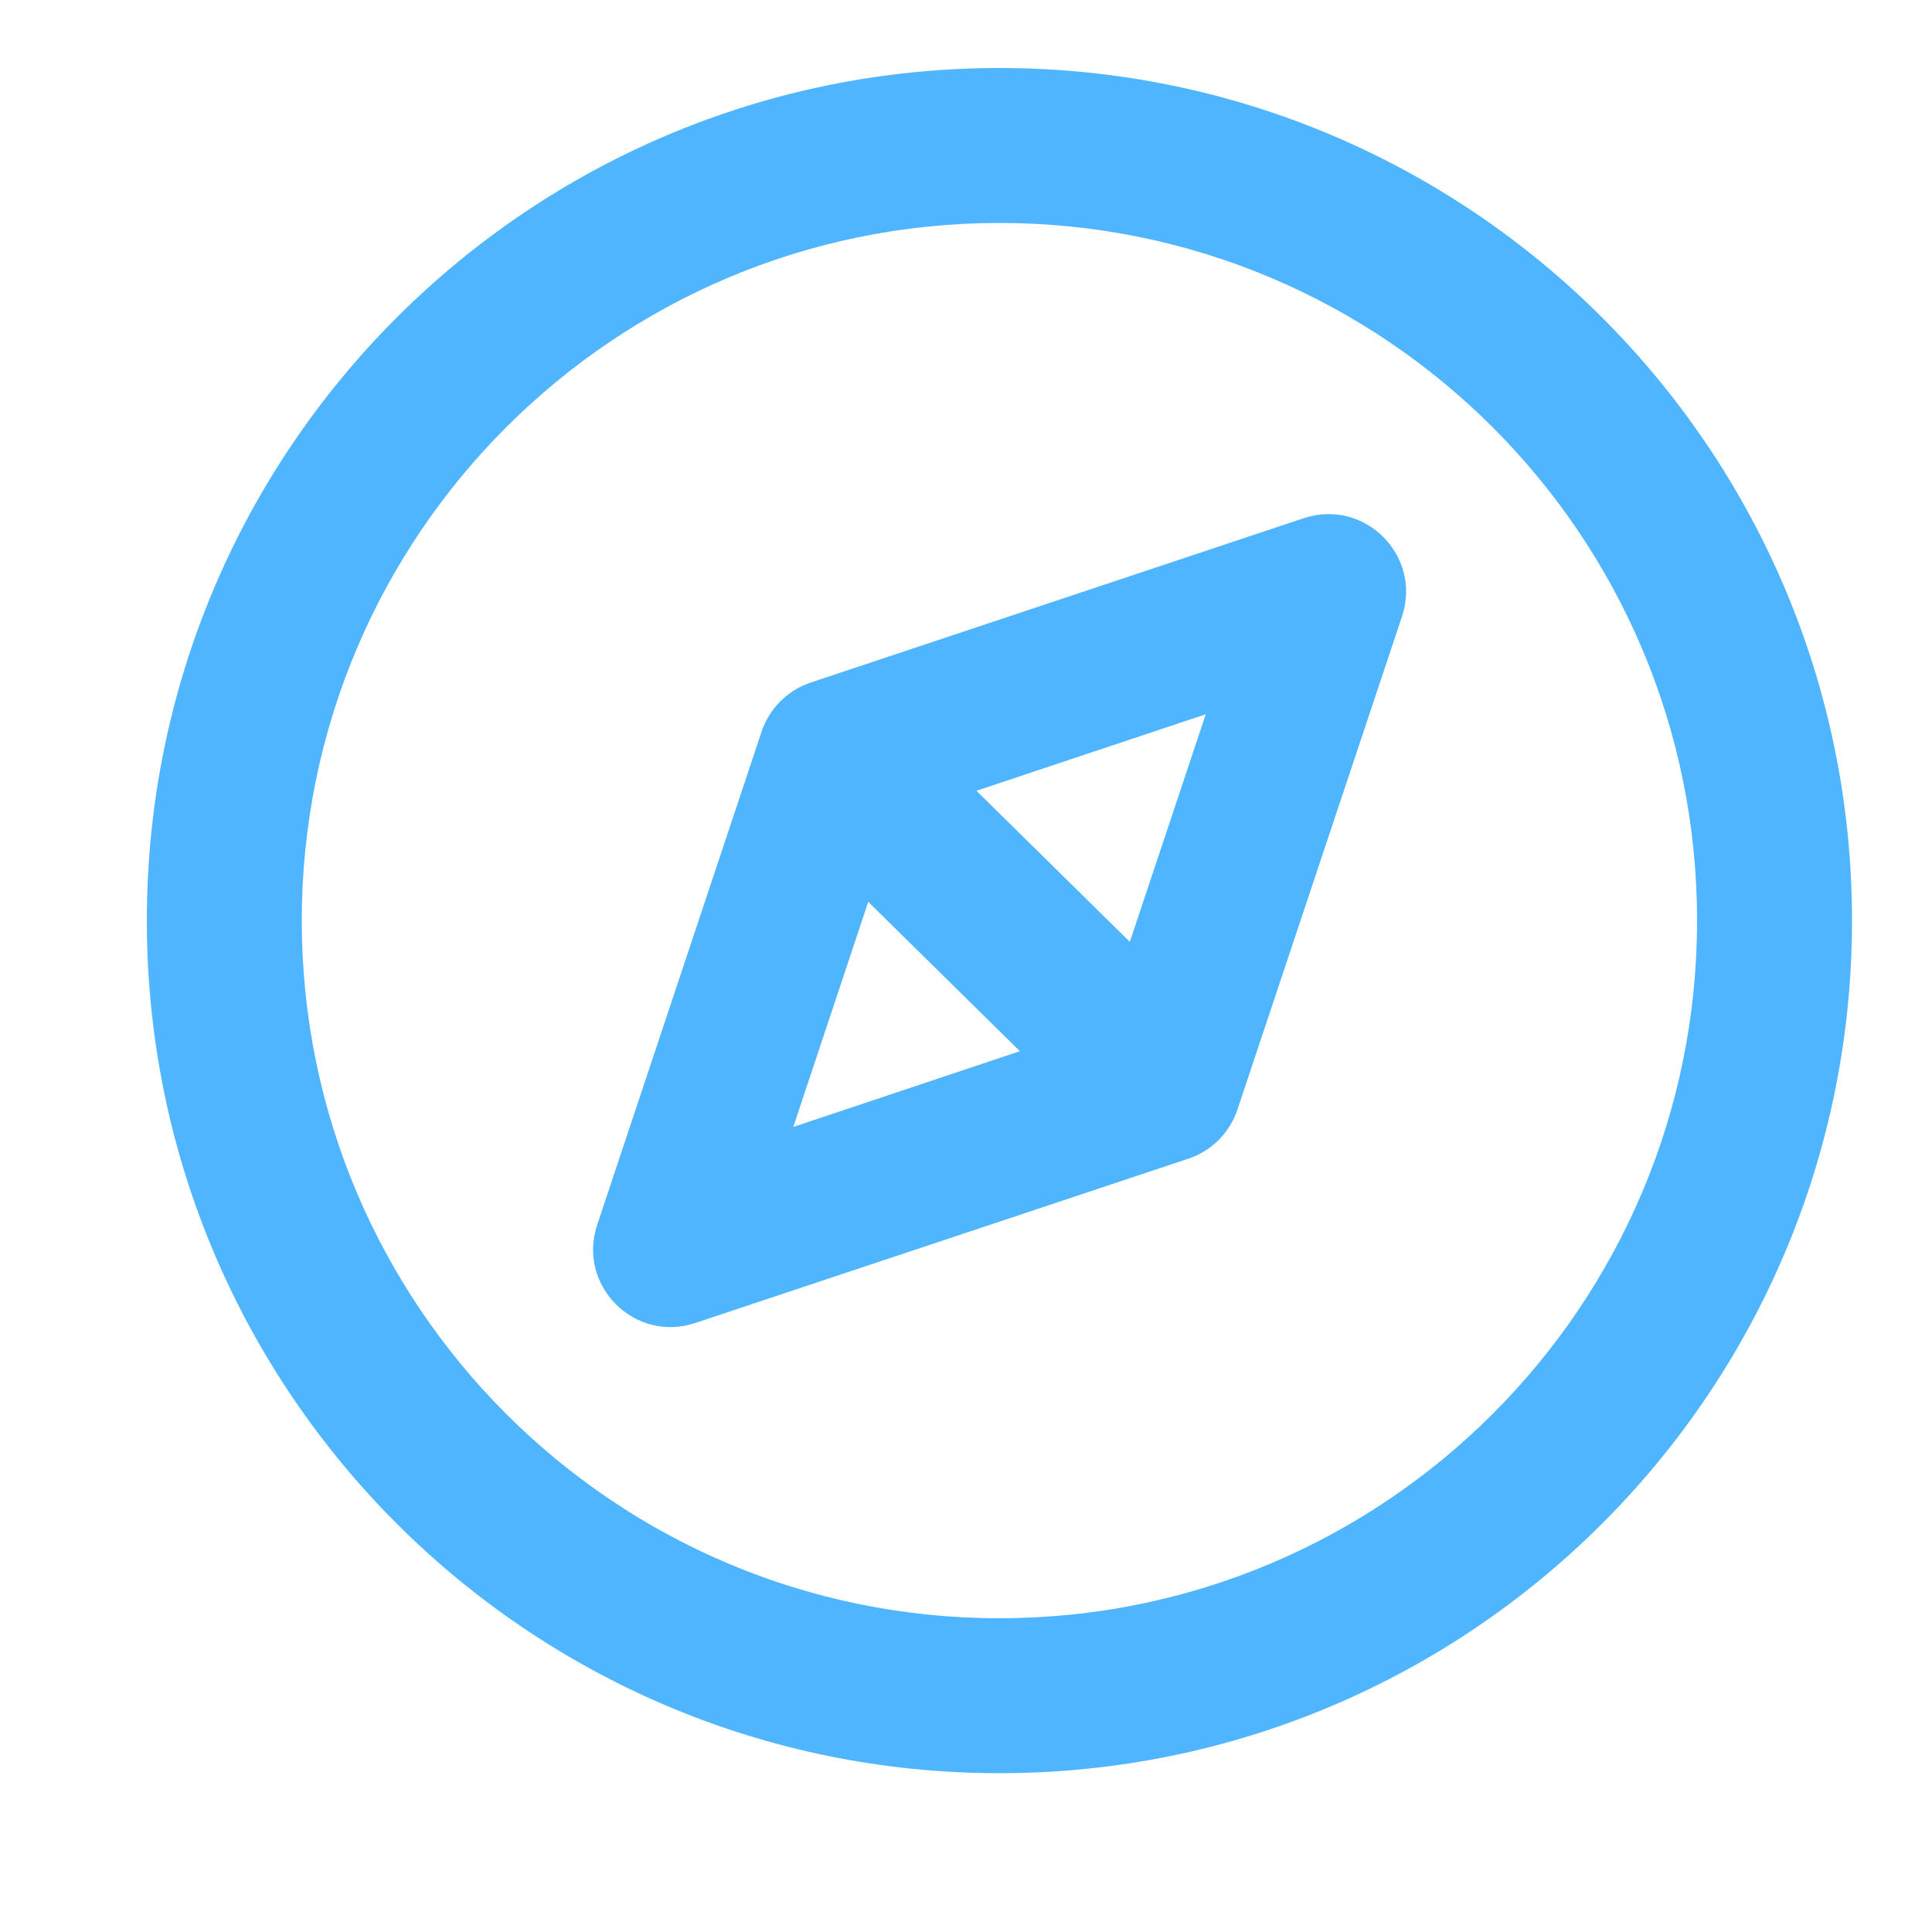<svg width="10" height="10" viewBox="0 0 10 10" fill="none" xmlns="http://www.w3.org/2000/svg">
<path fill-rule="evenodd" clip-rule="evenodd" d="M5.173 9.178C7.61 9.178 9.586 7.202 9.586 4.765C9.586 2.327 7.61 0.352 5.173 0.352C2.736 0.352 0.76 2.327 0.76 4.765C0.76 7.202 2.736 9.178 5.173 9.178ZM5.173 8.376C3.179 8.376 1.562 6.759 1.562 4.765C1.562 2.771 3.179 1.154 5.173 1.154C7.167 1.154 8.784 2.771 8.784 4.765C8.784 6.759 7.167 8.376 5.173 8.376ZM7.257 3.19C7.361 2.876 7.063 2.578 6.749 2.682L4.196 3.533C4.076 3.573 3.982 3.667 3.942 3.787L3.091 6.34C2.986 6.654 3.285 6.952 3.598 6.848L6.152 5.997C6.271 5.957 6.365 5.863 6.405 5.743L7.257 3.19ZM4.106 5.833L4.494 4.668L5.279 5.441L4.106 5.833ZM5.848 4.875L5.054 4.093L6.241 3.697L5.848 4.875Z" fill="#50B5FF"/>
</svg>
